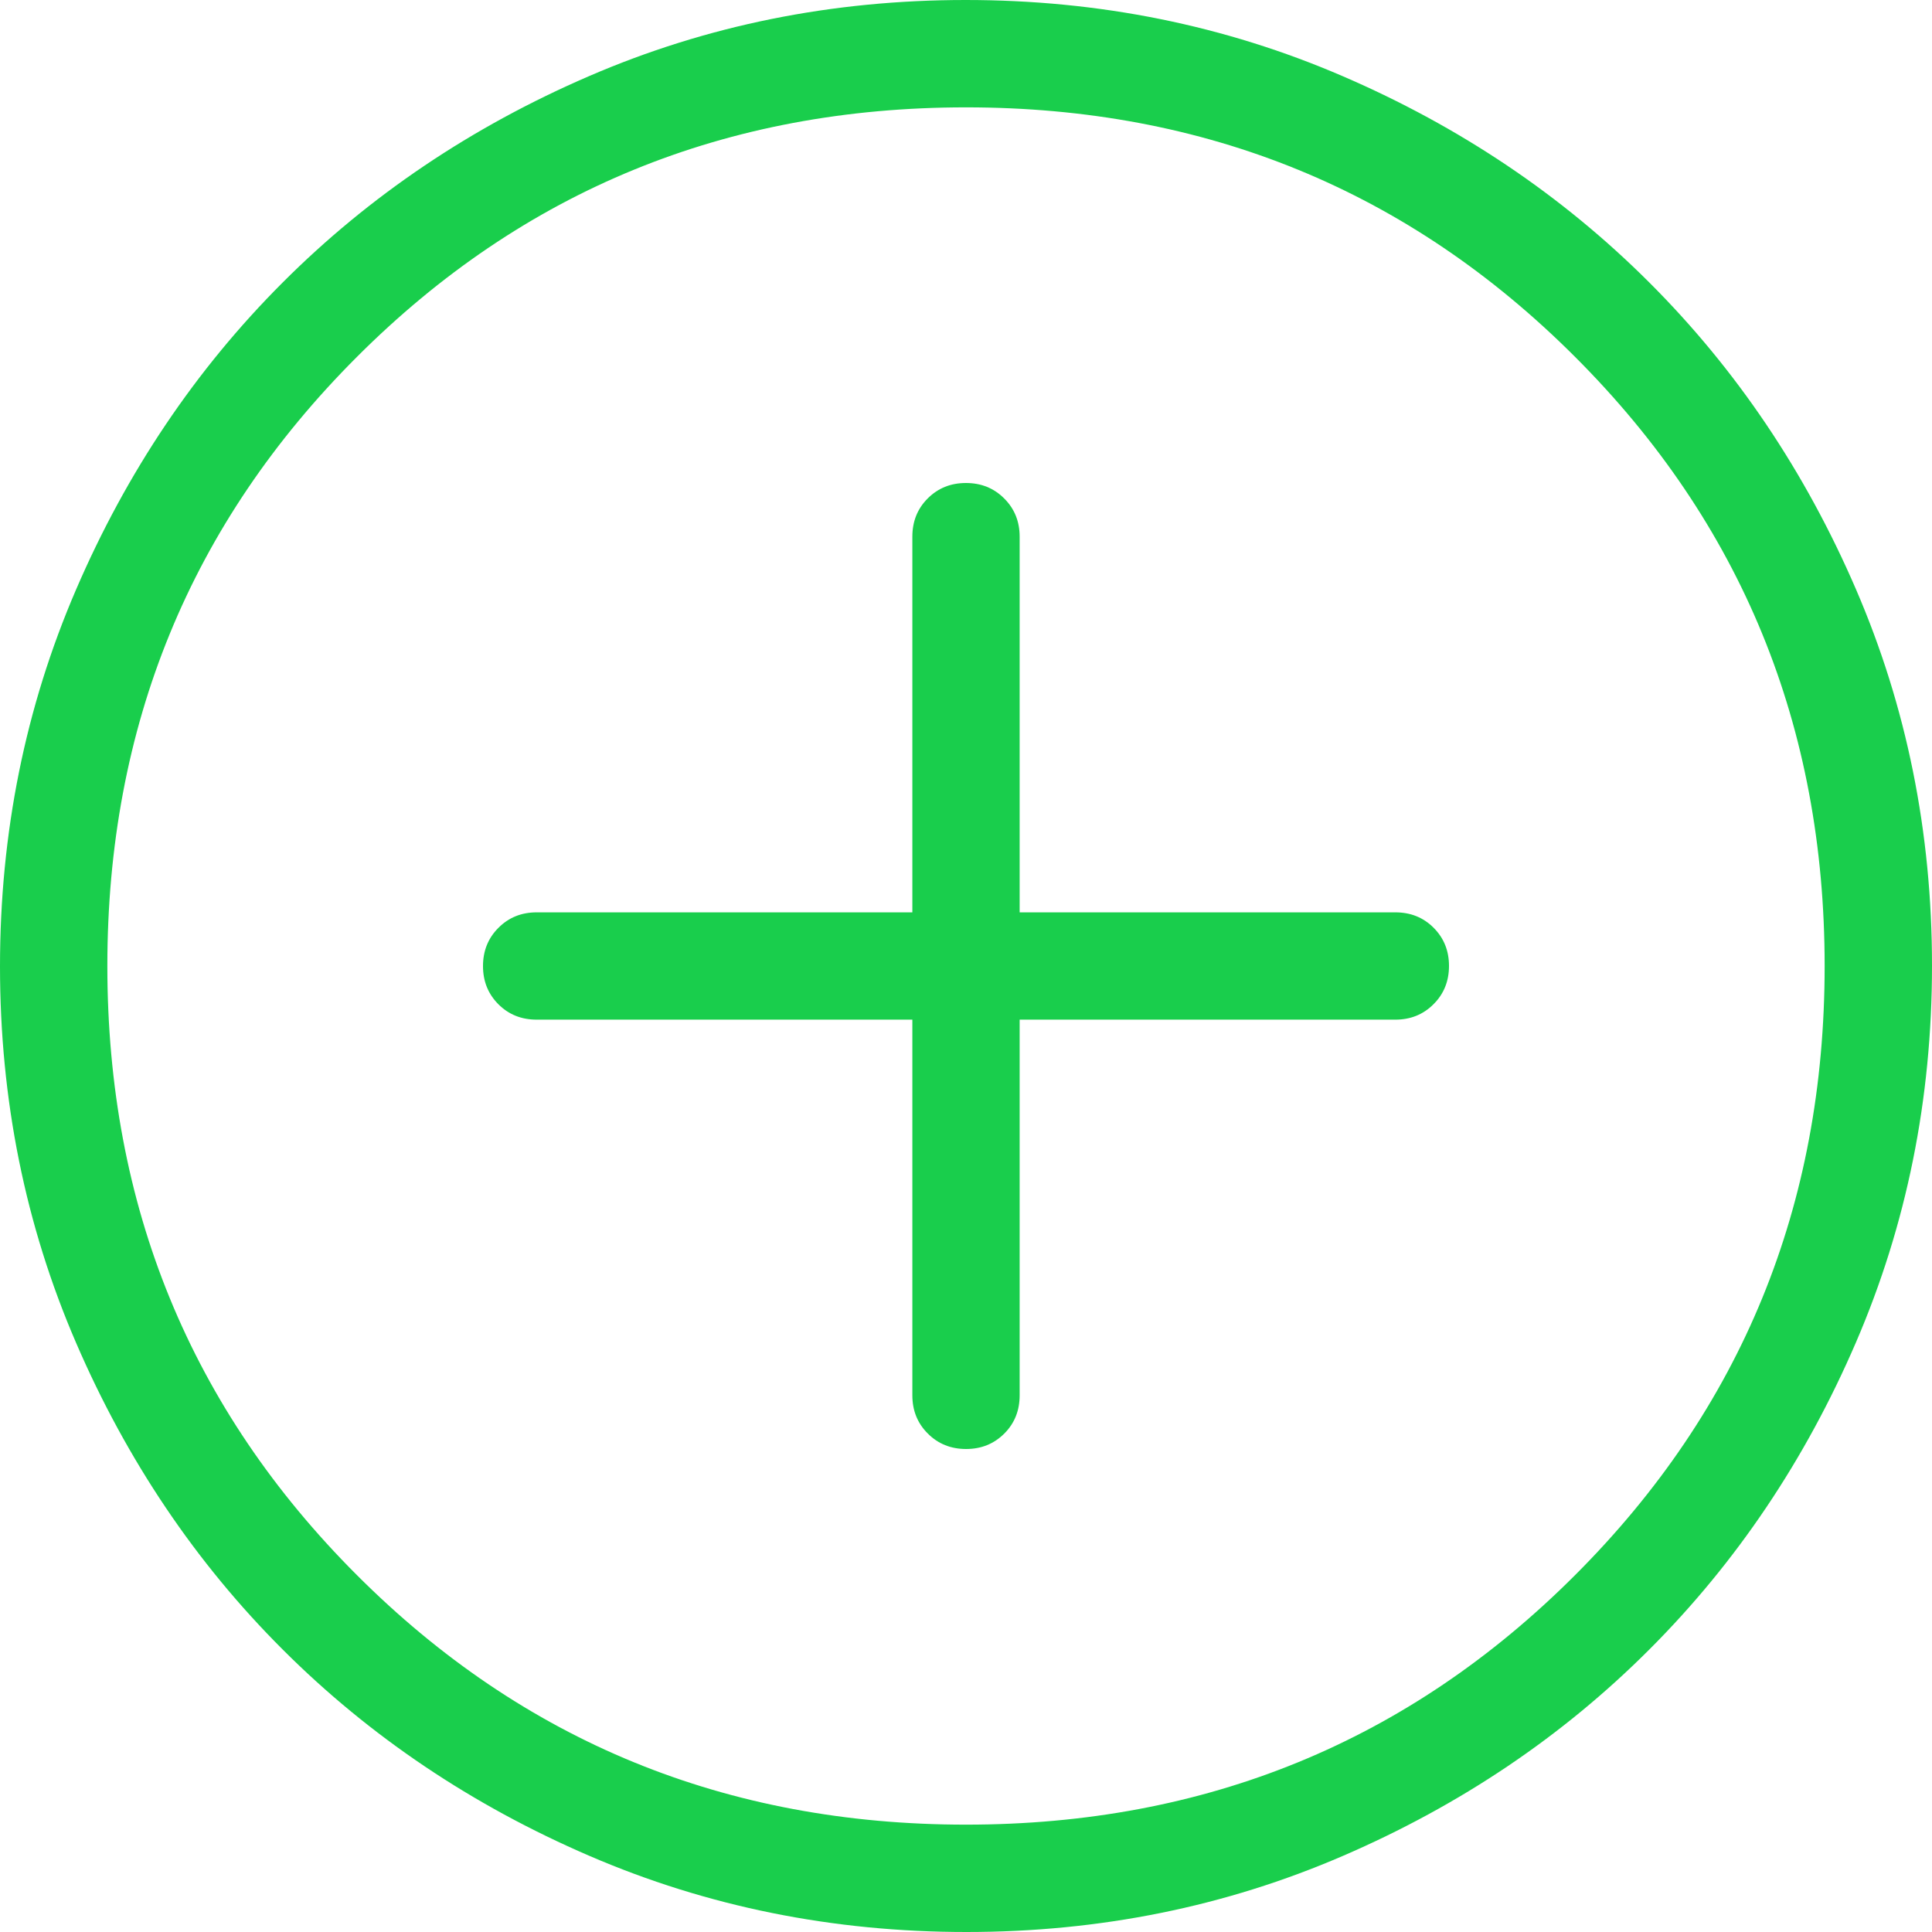 <svg width="30" height="30" viewBox="0 0 30 30" fill="none" xmlns="http://www.w3.org/2000/svg">
<path d="M14.167 15.833V21.667C14.167 21.903 14.247 22.101 14.407 22.26C14.566 22.42 14.765 22.5 15.001 22.5C15.238 22.5 15.435 22.42 15.595 22.26C15.754 22.101 15.833 21.903 15.833 21.667V15.833H21.667C21.903 15.833 22.101 15.753 22.26 15.593C22.42 15.434 22.5 15.235 22.5 14.999C22.5 14.762 22.42 14.565 22.26 14.405C22.101 14.246 21.903 14.167 21.667 14.167H15.833V8.333C15.833 8.097 15.753 7.899 15.593 7.74C15.434 7.58 15.235 7.5 14.999 7.5C14.762 7.5 14.565 7.58 14.405 7.74C14.246 7.899 14.167 8.097 14.167 8.333V14.167H8.333C8.097 14.167 7.899 14.247 7.74 14.407C7.58 14.566 7.5 14.765 7.5 15.001C7.5 15.238 7.58 15.435 7.74 15.595C7.899 15.754 8.097 15.833 8.333 15.833H14.167ZM15.006 30C12.931 30 10.981 29.606 9.155 28.819C7.329 28.032 5.741 26.964 4.39 25.614C3.039 24.265 1.97 22.678 1.182 20.853C0.394 19.029 0 17.08 0 15.006C0 12.931 0.394 10.981 1.181 9.155C1.968 7.329 3.036 5.741 4.386 4.39C5.735 3.039 7.322 1.97 9.147 1.182C10.971 0.394 12.92 0 14.994 0C17.069 0 19.019 0.394 20.845 1.181C22.671 1.968 24.259 3.036 25.61 4.386C26.961 5.735 28.03 7.322 28.818 9.147C29.606 10.971 30 12.92 30 14.994C30 17.069 29.606 19.019 28.819 20.845C28.032 22.671 26.964 24.259 25.614 25.61C24.265 26.961 22.678 28.03 20.853 28.818C19.029 29.606 17.08 30 15.006 30ZM15 28.333C18.722 28.333 21.875 27.042 24.458 24.458C27.042 21.875 28.333 18.722 28.333 15C28.333 11.278 27.042 8.125 24.458 5.542C21.875 2.958 18.722 1.667 15 1.667C11.278 1.667 8.125 2.958 5.542 5.542C2.958 8.125 1.667 11.278 1.667 15C1.667 18.722 2.958 21.875 5.542 24.458C8.125 27.042 11.278 28.333 15 28.333Z" fill="#19CE4C"/>
</svg>
